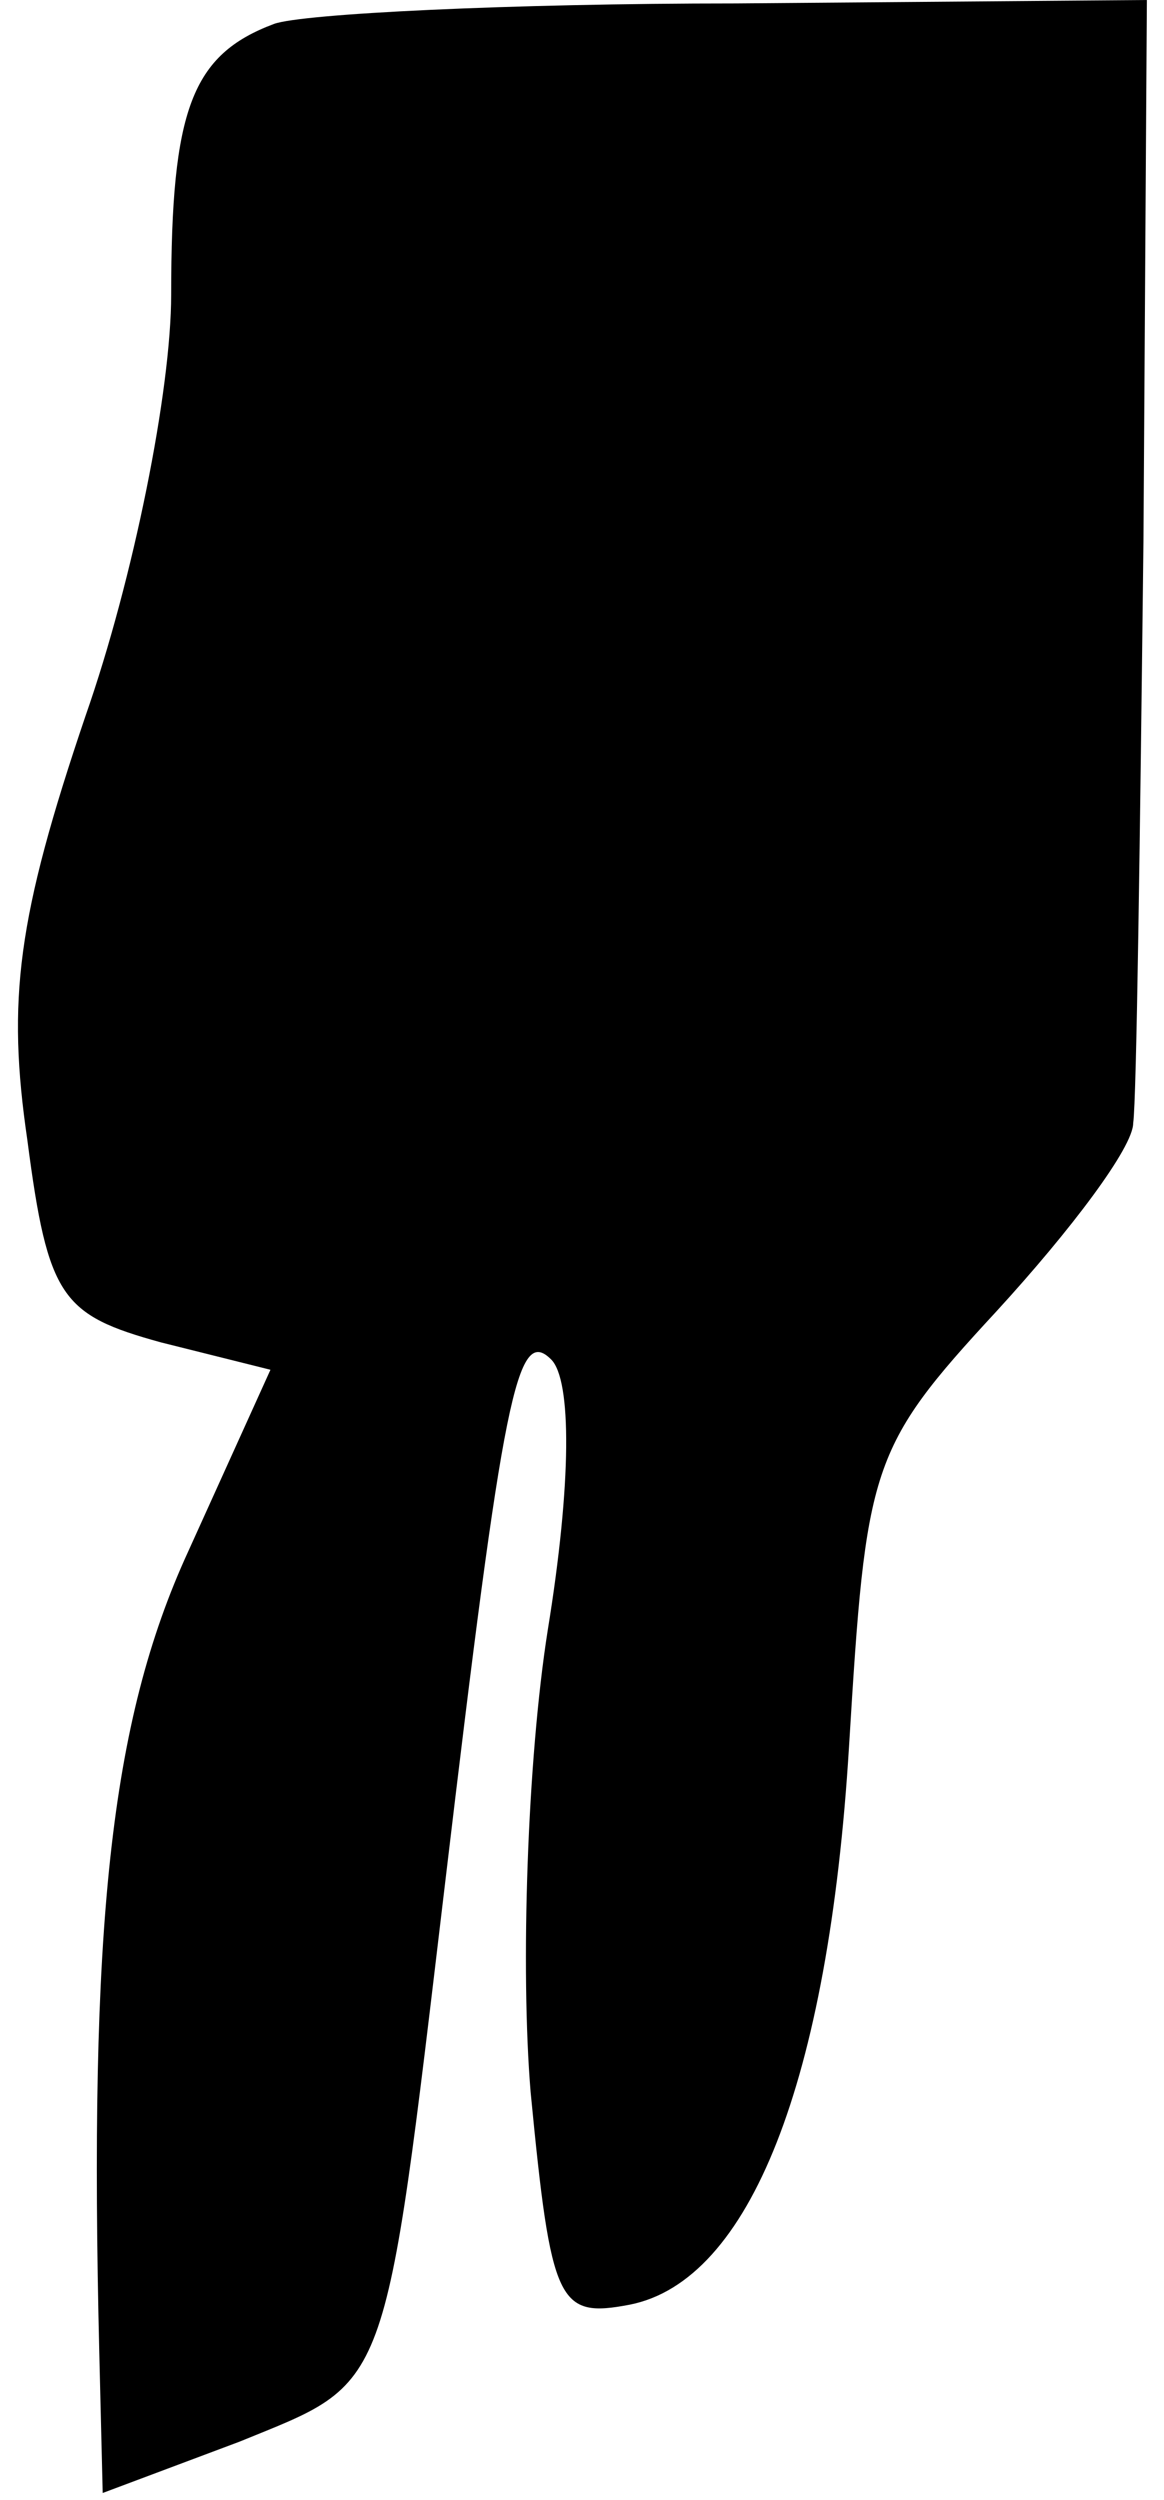 <?xml version="1.0" standalone="no"?>
<!DOCTYPE svg PUBLIC "-//W3C//DTD SVG 20010904//EN"
 "http://www.w3.org/TR/2001/REC-SVG-20010904/DTD/svg10.dtd">
<svg version="1.0" xmlns="http://www.w3.org/2000/svg"
 width="34pt" height="73pt" viewBox="0 0 34 73"
 preserveAspectRatio="xMidYMid meet">
<g transform="translate(0,73) scale(0.1,-0.1)"
fill="#000000" stroke="none">
<path fill="#000000" stroke="none" d="M80 723 c-24 -9 -30 -25 -30 -79 0 -28
-11 -83 -25 -123 -20 -59 -23 -83 -17 -124 6 -46 10 -51 39 -59 l32 -8 -24
-53 c-23 -50 -29 -110 -26 -234 l1 -41 40 15 c44 18 42 12 60 163 17 143 21
163 31 153 6 -6 6 -36 -1 -79 -6 -38 -8 -99 -5 -135 6 -62 8 -66 29 -62 35 7
58 65 64 163 5 82 6 87 43 127 22 24 40 48 40 55 1 7 2 84 3 170 l1 158 -120
-1 c-66 0 -127 -3 -135 -6z"/>
</g>
</svg>
